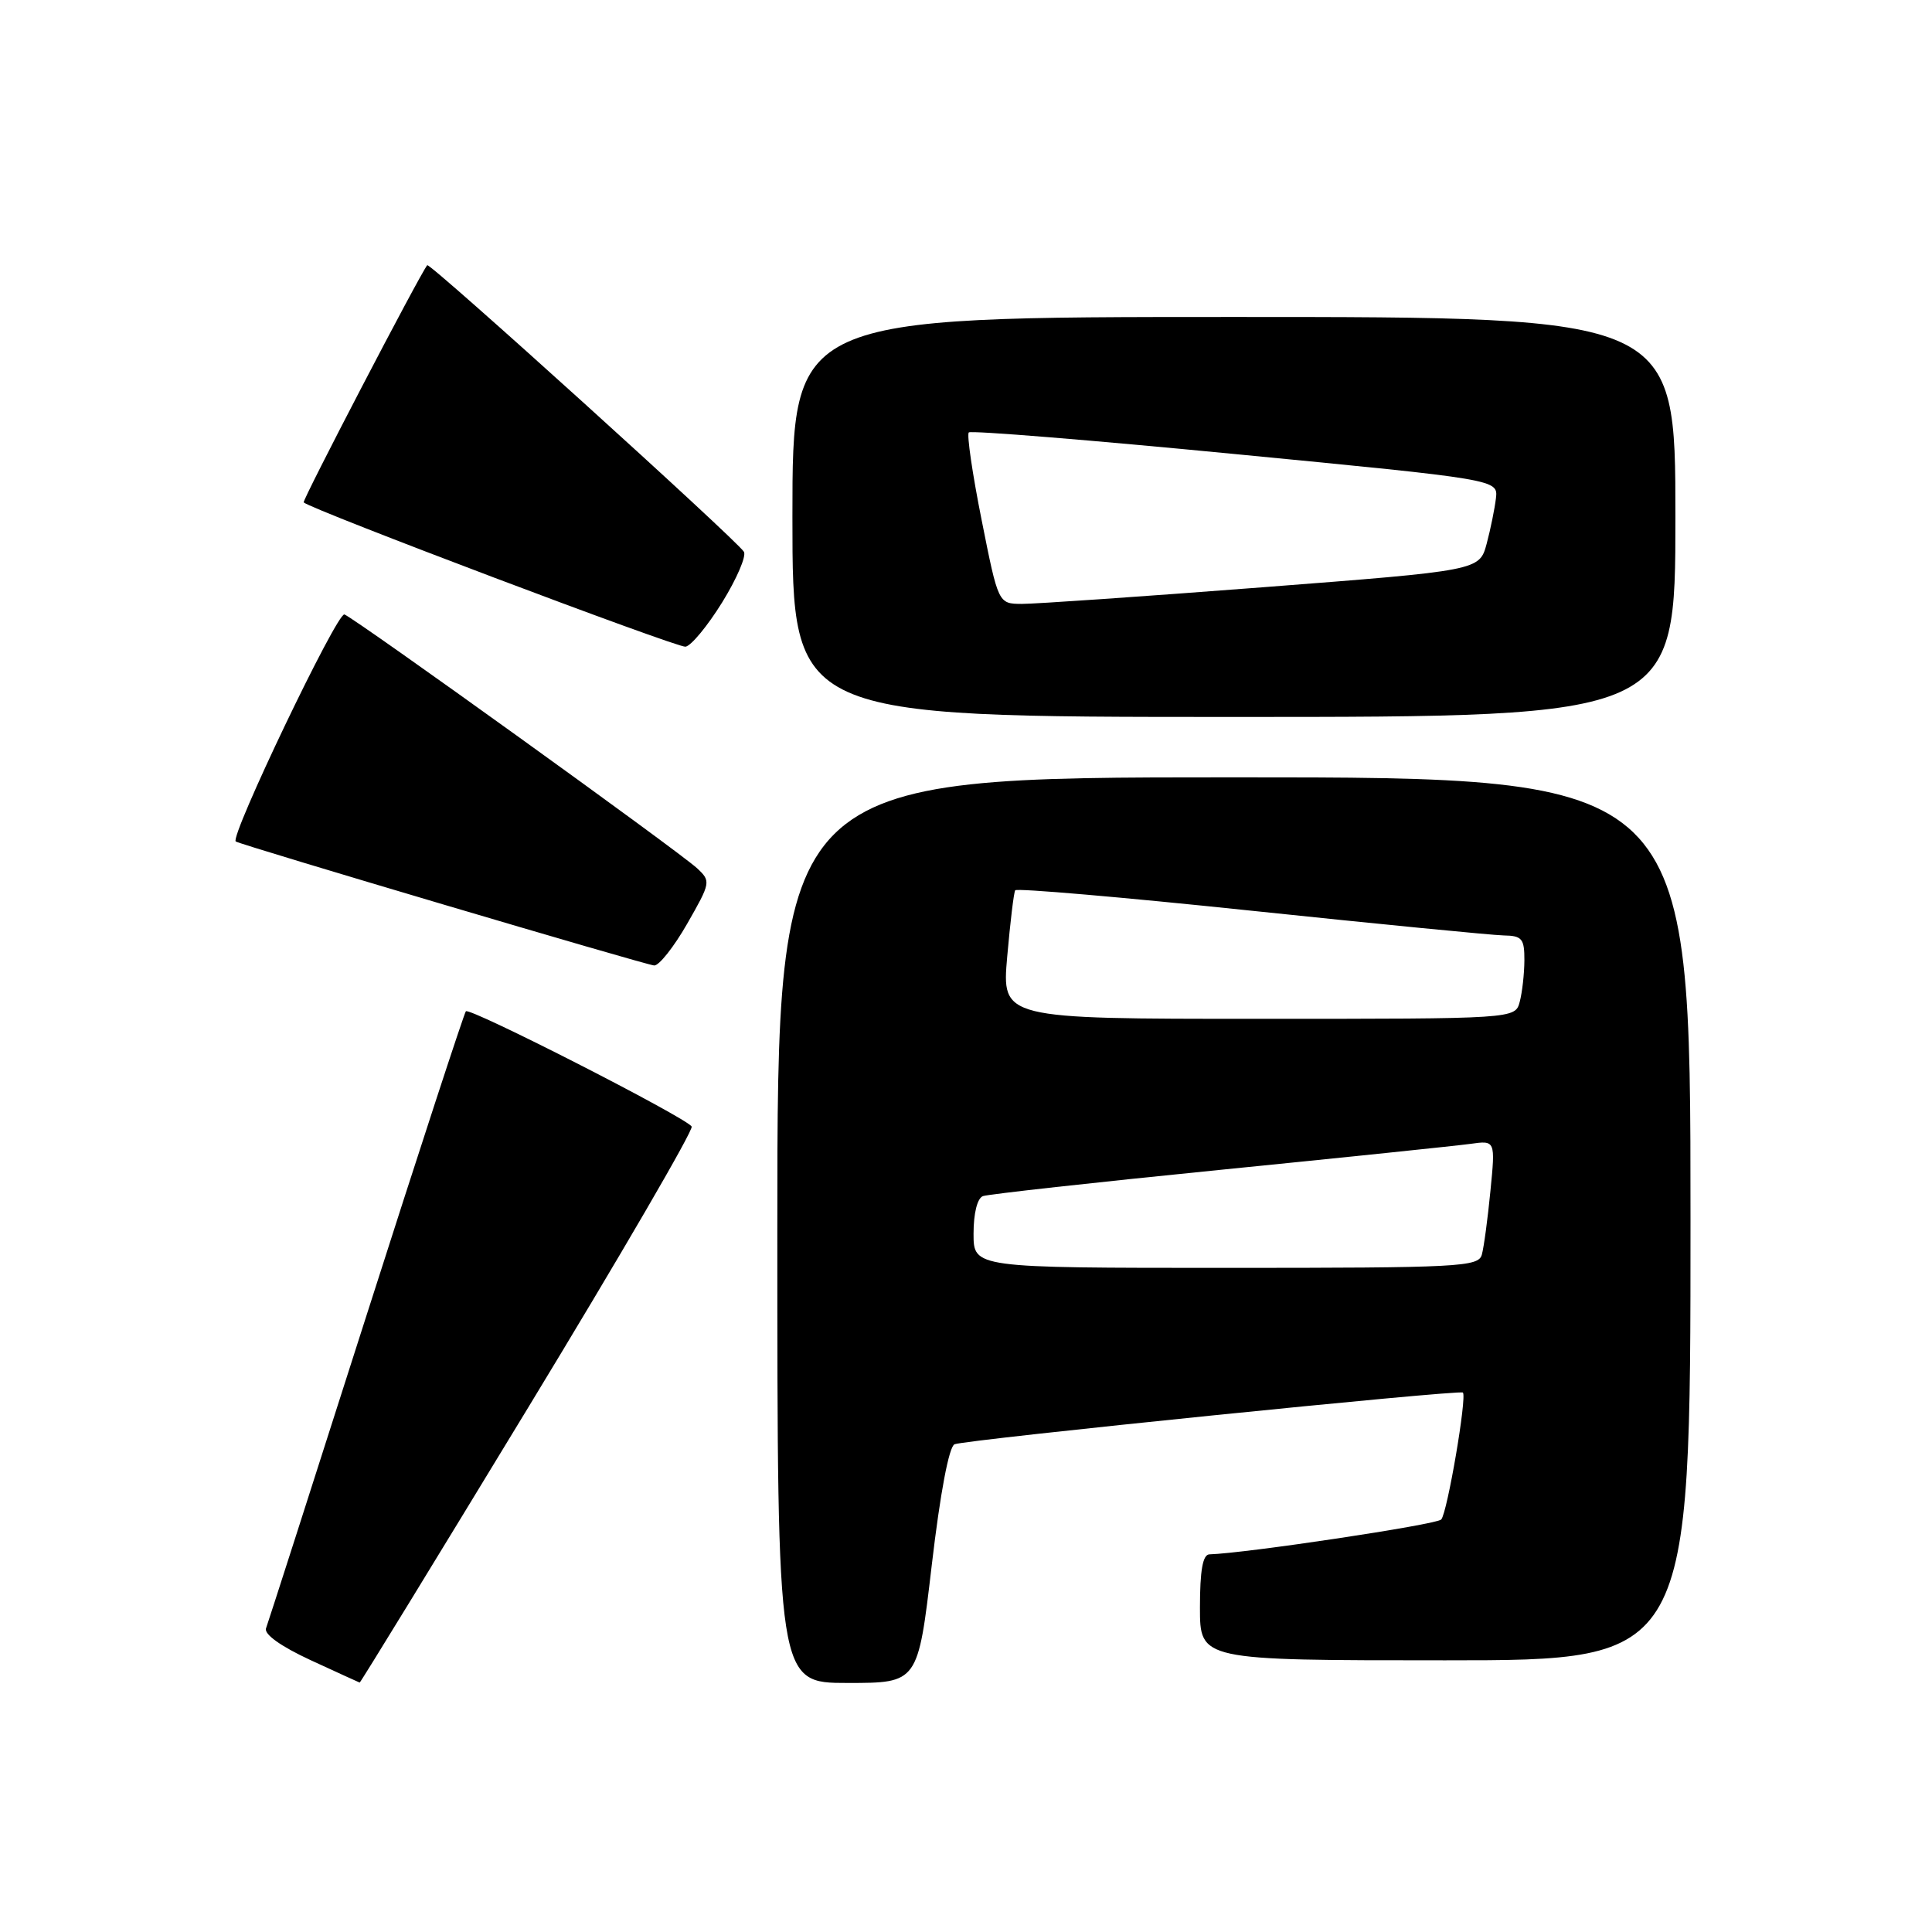 <?xml version="1.0" encoding="UTF-8" standalone="no"?>
<!DOCTYPE svg PUBLIC "-//W3C//DTD SVG 1.1//EN" "http://www.w3.org/Graphics/SVG/1.1/DTD/svg11.dtd" >
<svg xmlns="http://www.w3.org/2000/svg" xmlns:xlink="http://www.w3.org/1999/xlink" version="1.1" viewBox="0 0 256 256">
 <g >
 <path fill="currentColor"
d=" M 69.98 186.52 C 82.17 166.46 91.93 149.70 91.65 149.27 C 90.88 148.06 62.24 133.44 61.73 134.00 C 61.49 134.28 55.53 152.50 48.50 174.50 C 41.47 196.50 35.51 215.07 35.25 215.76 C 34.96 216.54 37.21 218.15 41.14 219.97 C 44.64 221.58 47.57 222.93 47.66 222.95 C 47.75 222.98 57.79 206.59 69.98 186.52 Z  M 123.46 207.41 C 124.59 197.78 125.75 191.65 126.49 191.37 C 128.09 190.75 193.41 184.11 193.84 184.52 C 194.40 185.06 191.78 200.44 190.97 201.34 C 190.37 202.02 165.06 205.82 160.25 205.96 C 159.37 205.99 159.00 208.09 159.00 213.00 C 159.00 220.00 159.00 220.00 191.50 220.00 C 224.00 220.00 224.00 220.00 224.00 161.50 C 224.00 103.00 224.00 103.00 163.50 103.00 C 103.00 103.00 103.00 103.00 103.00 163.00 C 103.00 223.00 103.00 223.00 112.32 223.00 C 121.63 223.00 121.63 223.00 123.46 207.41 Z  M 91.05 122.41 C 94.17 116.95 94.21 116.77 92.38 115.06 C 89.95 112.80 47.13 81.99 45.64 81.42 C 44.68 81.06 30.41 110.90 31.24 111.50 C 31.83 111.94 85.60 127.87 86.68 127.93 C 87.32 127.97 89.29 125.48 91.05 122.41 Z  M 222.00 68.50 C 222.00 42.00 222.00 42.00 163.50 42.00 C 105.00 42.00 105.00 42.00 105.00 68.50 C 105.00 95.00 105.00 95.00 163.50 95.00 C 222.00 95.00 222.00 95.00 222.00 68.50 Z  M 95.69 79.82 C 97.62 76.70 98.92 73.68 98.57 73.11 C 97.59 71.53 56.93 34.73 56.61 35.14 C 55.57 36.45 40.01 66.34 40.24 66.57 C 41.16 67.49 89.74 85.85 90.83 85.69 C 91.57 85.59 93.75 82.95 95.69 79.82 Z  M 129.00 163.47 C 129.00 160.75 129.50 158.76 130.25 158.49 C 130.94 158.24 145.00 156.68 161.50 155.03 C 178.00 153.38 193.00 151.82 194.82 151.57 C 198.15 151.10 198.15 151.10 197.49 157.80 C 197.13 161.49 196.62 165.29 196.35 166.25 C 195.90 167.87 193.42 168.00 162.43 168.00 C 129.00 168.00 129.00 168.00 129.00 163.47 Z  M 133.46 126.76 C 133.86 122.23 134.33 118.27 134.52 117.97 C 134.70 117.67 148.73 118.88 165.68 120.66 C 182.63 122.44 197.74 123.92 199.25 123.95 C 201.68 123.99 202.00 124.38 201.99 127.25 C 201.98 129.04 201.70 131.51 201.37 132.75 C 200.77 135.00 200.77 135.00 166.75 135.00 C 132.74 135.00 132.74 135.00 133.46 126.76 Z  M 130.07 68.90 C 128.85 62.80 128.09 57.58 128.37 57.30 C 128.65 57.02 144.54 58.31 163.69 60.17 C 198.50 63.54 198.50 63.54 198.22 66.02 C 198.06 67.38 197.51 70.10 196.99 72.05 C 196.03 75.60 196.03 75.60 167.27 77.82 C 151.44 79.04 137.10 80.03 135.39 80.02 C 132.28 80.00 132.28 80.00 130.07 68.90 Z "/>
</g>
</svg>